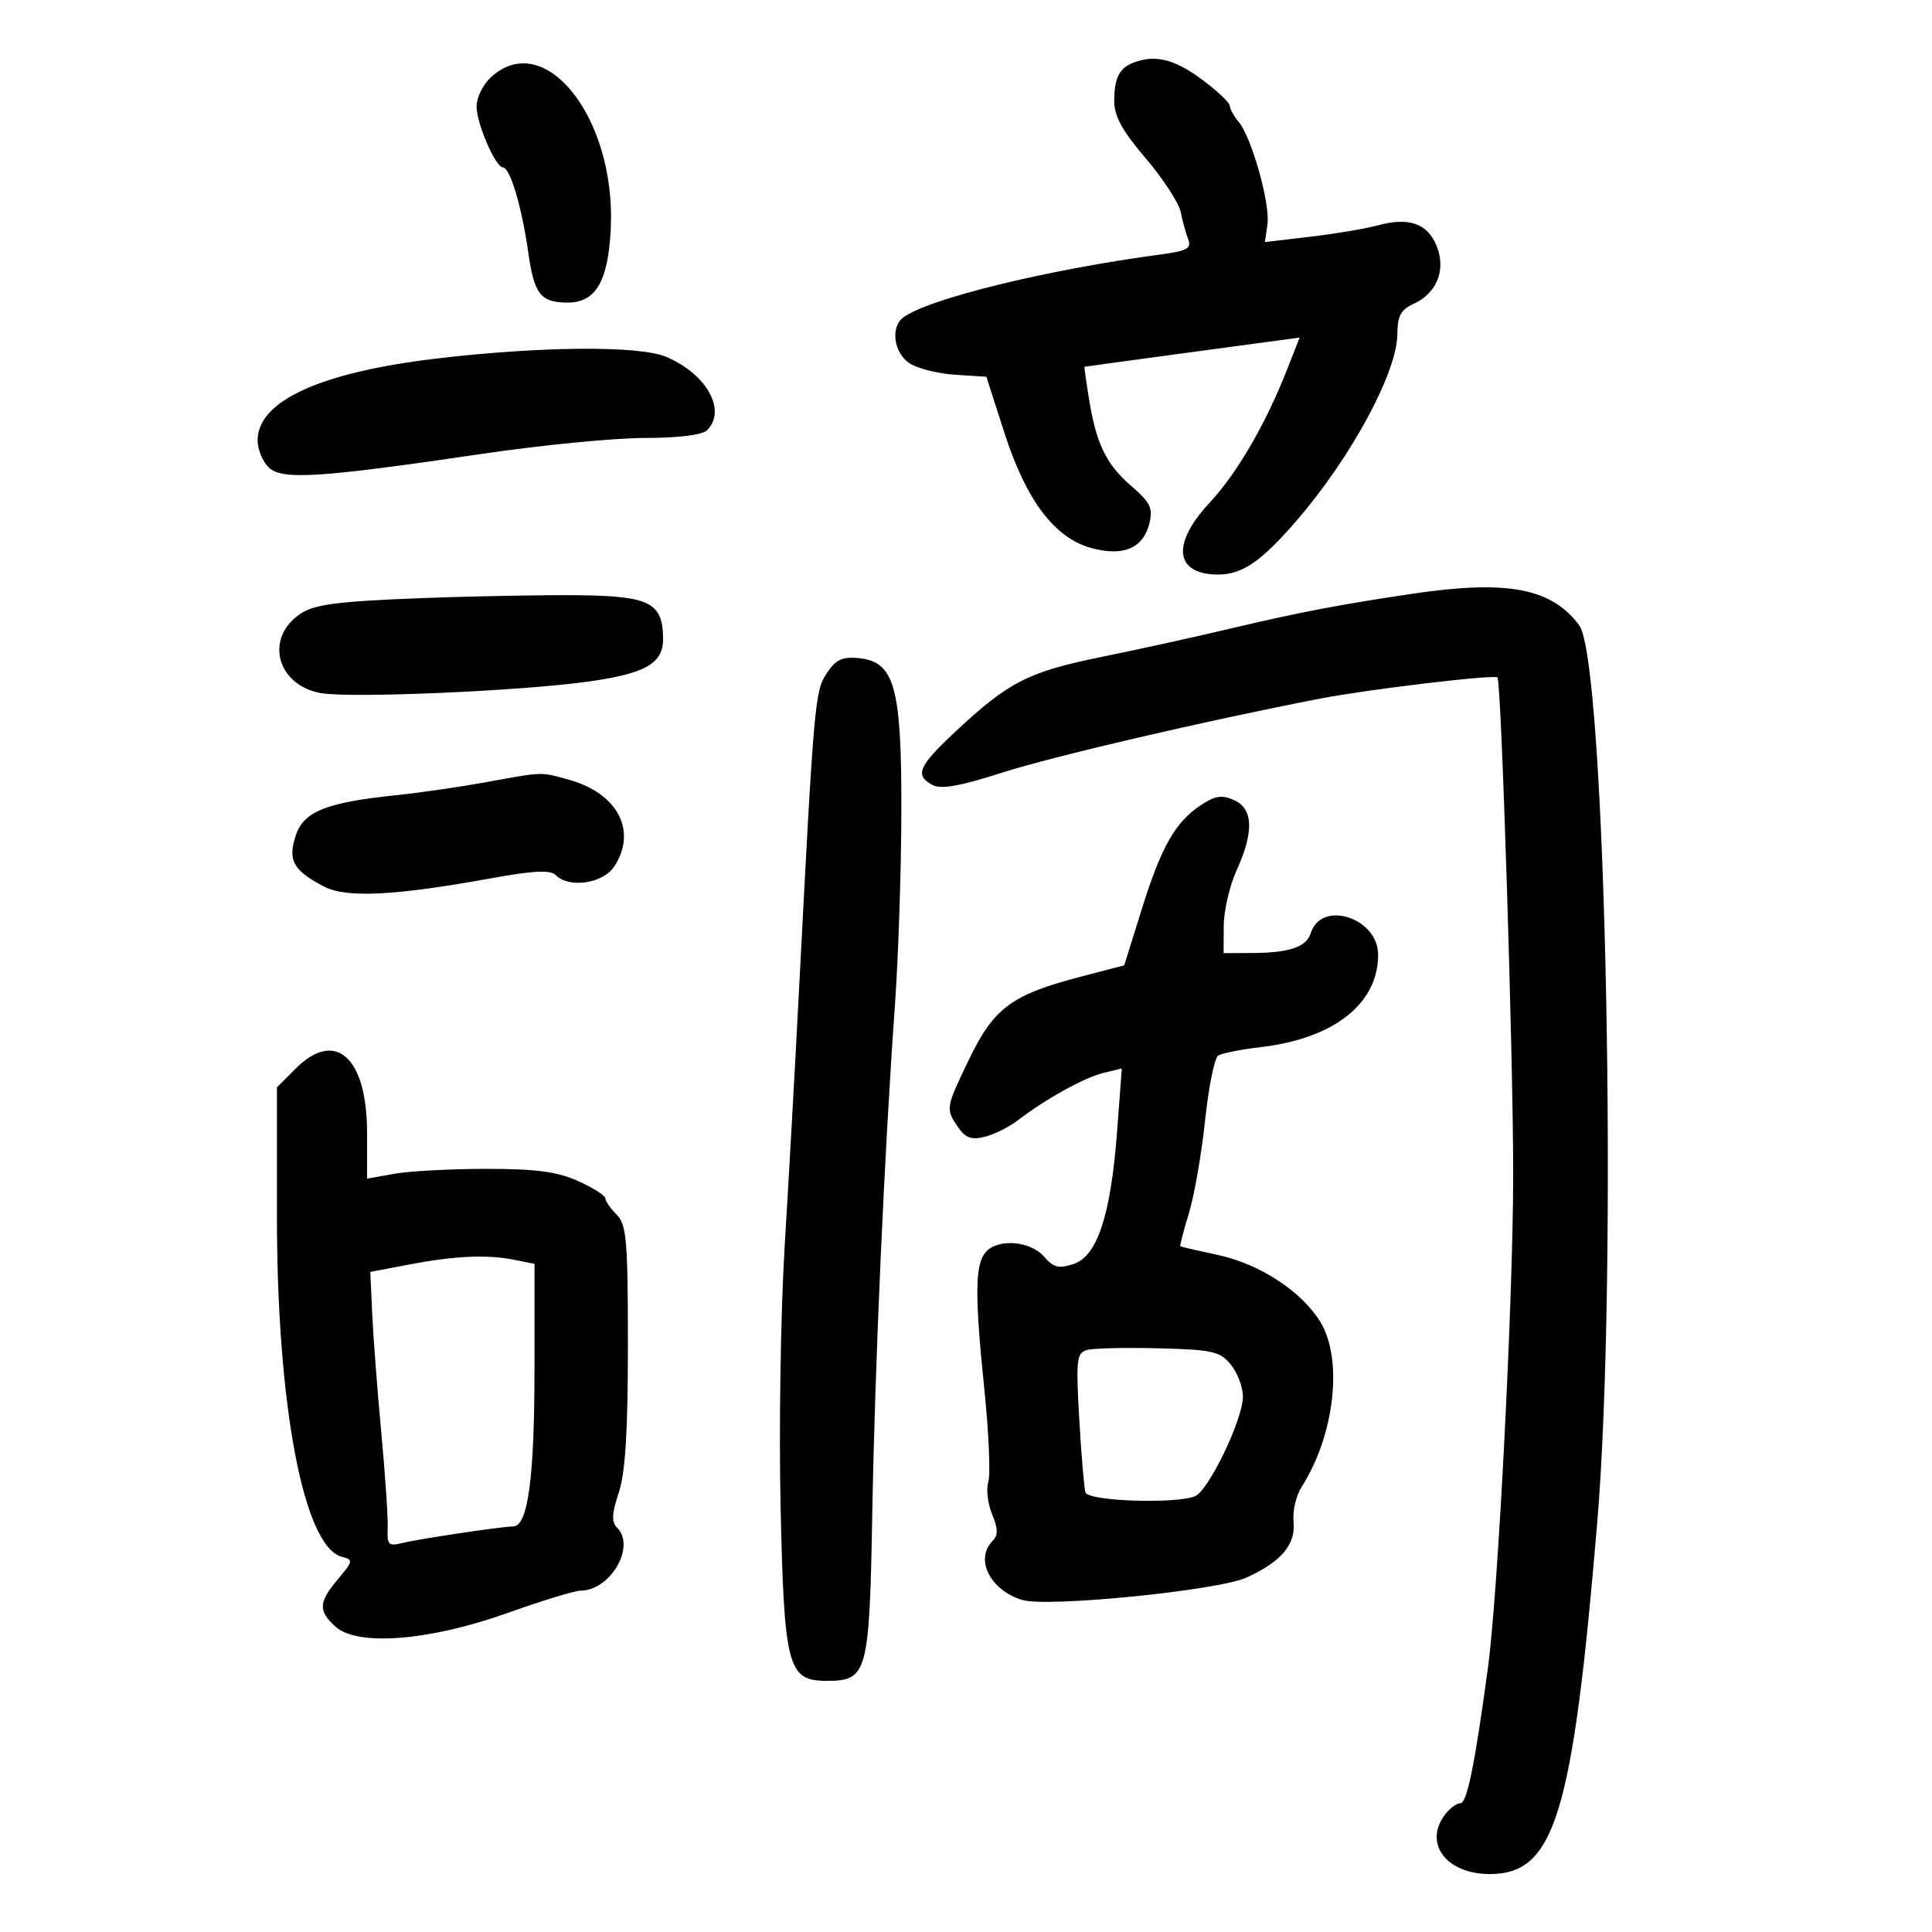 <svg xmlns="http://www.w3.org/2000/svg" width="300" height="300" viewBox="0 0 300 300" version="1.1">
	<path d="M 176 9.729 C 173.807 10.564, 173.033 12.104, 173.015 15.669 C 173.004 18.029, 174.254 20.307, 177.909 24.591 C 180.610 27.756, 183.053 31.505, 183.339 32.922 C 183.626 34.340, 184.152 36.255, 184.509 37.177 C 185.044 38.559, 184.310 38.967, 180.329 39.498 C 162.670 41.852, 144.103 46.394, 140.250 49.302 C 138.232 50.825, 138.793 54.819, 141.250 56.420 C 142.488 57.226, 145.674 58.024, 148.331 58.193 L 153.162 58.500 155.945 67.155 C 159.321 77.656, 163.720 83.510, 169.418 85.085 C 174.378 86.456, 177.490 85.163, 178.457 81.330 C 179.069 78.905, 178.664 78.061, 175.630 75.433 C 171.728 72.052, 170.215 68.899, 169.063 61.750 C 168.643 59.137, 168.344 56.980, 168.399 56.955 C 168.455 56.931, 175.994 55.900, 185.153 54.664 L 201.806 52.418 199.824 57.459 C 196.501 65.908, 192.069 73.514, 187.806 78.086 C 181.966 84.349, 182.388 89.031, 188.809 89.214 C 192.765 89.326, 195.732 87.337, 201.382 80.784 C 209.818 71.001, 216.942 57.811, 216.978 51.911 C 216.995 49.058, 217.516 48.086, 219.515 47.175 C 223.146 45.521, 224.589 41.836, 223.055 38.132 C 221.623 34.677, 218.743 33.685, 213.939 34.994 C 212.048 35.509, 207.329 36.304, 203.453 36.760 L 196.407 37.590 196.810 34.839 C 197.271 31.702, 194.345 21.287, 192.339 18.921 C 191.602 18.053, 190.982 16.928, 190.961 16.421 C 190.940 15.915, 188.933 14.038, 186.503 12.250 C 182.305 9.163, 179.351 8.453, 176 9.729 M 76.189 12.039 C 74.985 13.160, 74 15.170, 74 16.505 C 74 19.189, 76.946 26, 78.108 26 C 79.201 26, 81.032 32.151, 82.021 39.149 C 82.945 45.688, 83.931 46.960, 88.095 46.985 C 92.487 47.011, 94.424 43.737, 94.835 35.590 C 95.706 18.343, 84.549 4.250, 76.189 12.039 M 67.647 55.692 C 49.693 57.833, 40 62.282, 40 68.383 C 40 69.744, 40.761 71.619, 41.692 72.549 C 43.722 74.580, 49.491 74.217, 75 70.453 C 84.075 69.114, 95.347 68.014, 100.050 68.009 C 105.355 68.004, 109.055 67.545, 109.800 66.800 C 112.891 63.709, 109.699 58.026, 103.390 55.390 C 99.186 53.633, 83.826 53.763, 67.647 55.692 M 219.500 92.172 C 208.484 93.792, 201.581 95.106, 191.500 97.502 C 186 98.810, 176.775 100.842, 171 102.018 C 159.614 104.338, 156.614 105.879, 148.250 113.707 C 142.590 119.005, 142.004 120.397, 144.806 121.896 C 146.111 122.595, 149.088 122.068, 155.556 119.993 C 163.526 117.436, 186.961 111.977, 205 108.475 C 212.314 107.055, 232.036 104.702, 232.525 105.192 C 233.135 105.801, 235 164.985, 234.967 182.684 C 234.930 202.417, 232.621 247.324, 231.042 259 C 229.007 274.048, 227.796 280, 226.769 280 C 226.193 280, 225.123 280.788, 224.392 281.750 C 220.994 286.226, 224.572 291, 231.326 291 C 241.408 291, 244.182 281.942, 248.013 236.500 C 251.274 197.820, 249.370 102.662, 245.224 97.101 C 240.921 91.331, 234.106 90.025, 219.500 92.172 M 64.950 92.897 C 52.497 93.380, 48.865 93.851, 46.716 95.263 C 41.074 98.968, 42.885 106.325, 49.755 107.614 C 54.271 108.461, 80.969 107.310, 91.500 105.815 C 100.335 104.560, 103.016 102.989, 102.968 99.095 C 102.901 93.629, 100.901 92.582, 90.232 92.432 C 84.880 92.356, 73.502 92.566, 64.950 92.897 M 128.368 104.561 C 126.523 107.377, 126.395 108.856, 124.031 154.500 C 123.433 166.050, 122.443 183.699, 121.832 193.720 C 121.221 203.741, 120.941 221.828, 121.209 233.914 C 121.764 258.910, 122.317 261, 128.368 261 C 134.701 261, 134.999 259.901, 135.449 234.896 C 135.867 211.654, 137.310 179.314, 138.969 156 C 139.497 148.575, 139.945 135.075, 139.963 126 C 140.003 106.630, 138.914 102.734, 133.312 102.191 C 130.772 101.945, 129.766 102.428, 128.368 104.561 M 75.304 121.486 C 71.346 122.204, 65.271 123.085, 61.804 123.444 C 50.642 124.599, 47.161 125.982, 45.916 129.755 C 44.647 133.598, 45.544 135.196, 50.370 137.692 C 53.809 139.470, 61.397 139.083, 76.331 136.368 C 82.844 135.184, 85.456 135.056, 86.281 135.881 C 88.381 137.981, 93.636 137.204, 95.385 134.535 C 98.981 129.047, 95.925 123.184, 88.378 121.088 C 83.857 119.833, 84.530 119.812, 75.304 121.486 M 186.534 124.978 C 182.513 127.616, 180.334 131.436, 177.286 141.197 L 174.571 149.894 168.035 151.600 C 156.977 154.488, 154.340 156.449, 150.341 164.763 C 146.946 171.821, 146.881 172.170, 148.492 174.628 C 149.832 176.674, 150.688 177.051, 152.831 176.543 C 154.299 176.195, 156.625 175.047, 158 173.993 C 162.346 170.661, 168.398 167.308, 171.347 166.598 L 174.193 165.913 173.462 175.663 C 172.487 188.676, 170.395 195.055, 166.703 196.274 C 164.404 197.033, 163.582 196.824, 162.086 195.099 C 159.954 192.641, 154.837 192.287, 153.024 194.471 C 151.391 196.438, 151.354 201.130, 152.853 215.788 C 153.545 222.546, 153.820 228.991, 153.465 230.111 C 153.109 231.231, 153.374 233.489, 154.054 235.129 C 154.981 237.368, 155.004 238.396, 154.144 239.256 C 151.318 242.082, 153.734 246.921, 158.730 248.443 C 162.607 249.624, 189.076 246.986, 193.525 244.975 C 198.968 242.514, 201.236 239.815, 200.861 236.242 C 200.693 234.639, 201.250 232.241, 202.100 230.914 C 207.238 222.882, 208.583 211.109, 205.029 205.280 C 202.145 200.549, 195.631 196.278, 189.176 194.885 C 186.054 194.212, 183.404 193.603, 183.287 193.534 C 183.169 193.464, 183.759 191.178, 184.596 188.453 C 185.434 185.729, 186.569 179.235, 187.119 174.022 C 187.669 168.810, 188.590 164.253, 189.166 163.897 C 189.742 163.542, 192.717 162.956, 195.777 162.596 C 207.124 161.263, 213.987 155.867, 213.996 148.273 C 214.003 142.514, 205.192 139.669, 203.534 144.894 C 202.837 147.089, 200.201 147.967, 194.250 147.986 L 190 148 190.022 143.750 C 190.034 141.412, 190.934 137.538, 192.022 135.141 C 194.733 129.165, 194.609 125.599, 191.643 124.247 C 189.772 123.395, 188.717 123.546, 186.534 124.978 M 45.923 165.923 L 43 168.846 43 188.798 C 43 218.309, 47.162 240.184, 53.071 241.729 C 54.877 242.201, 54.845 242.396, 52.492 245.191 C 49.451 248.805, 49.383 250.132, 52.108 252.595 C 55.518 255.676, 66.726 254.784, 78.794 250.470 C 84.132 248.562, 89.227 247, 90.115 247 C 94.762 246.999, 98.762 240.162, 95.830 237.230 C 94.937 236.337, 94.996 235.048, 96.080 231.780 C 97.102 228.700, 97.500 222.295, 97.500 208.929 C 97.500 192.575, 97.291 190.148, 95.750 188.607 C 94.787 187.645, 94 186.508, 94 186.080 C 94 185.653, 92.104 184.448, 89.788 183.402 C 86.547 181.939, 83.259 181.500, 75.538 181.500 C 70.017 181.500, 63.587 181.843, 61.250 182.262 L 57 183.024 57 175.916 C 57 164.181, 52.093 159.753, 45.923 165.923 M 63.500 196.359 L 57.500 197.500 57.795 204 C 57.957 207.575, 58.594 215.900, 59.211 222.500 C 59.827 229.100, 60.271 235.783, 60.198 237.350 C 60.081 239.859, 60.344 240.130, 62.395 239.616 C 64.946 238.976, 77.774 237.052, 79.703 237.020 C 81.968 236.983, 82.989 229.493, 82.994 212.875 L 83 196.250 79.875 195.625 C 75.630 194.776, 70.651 194.999, 63.500 196.359 M 168.750 209.634 C 167.180 210.094, 167.060 211.196, 167.584 220.323 C 167.905 225.921, 168.341 231.063, 168.552 231.750 C 168.965 233.092, 182.365 233.565, 185.532 232.349 C 187.642 231.540, 192.998 220.429, 192.999 216.861 C 193 215.409, 192.159 213.183, 191.130 211.913 C 189.449 209.836, 188.318 209.580, 179.880 209.363 C 174.721 209.230, 169.712 209.353, 168.750 209.634" stroke="none" fill="black" fill-rule="evenodd"/>
</svg>